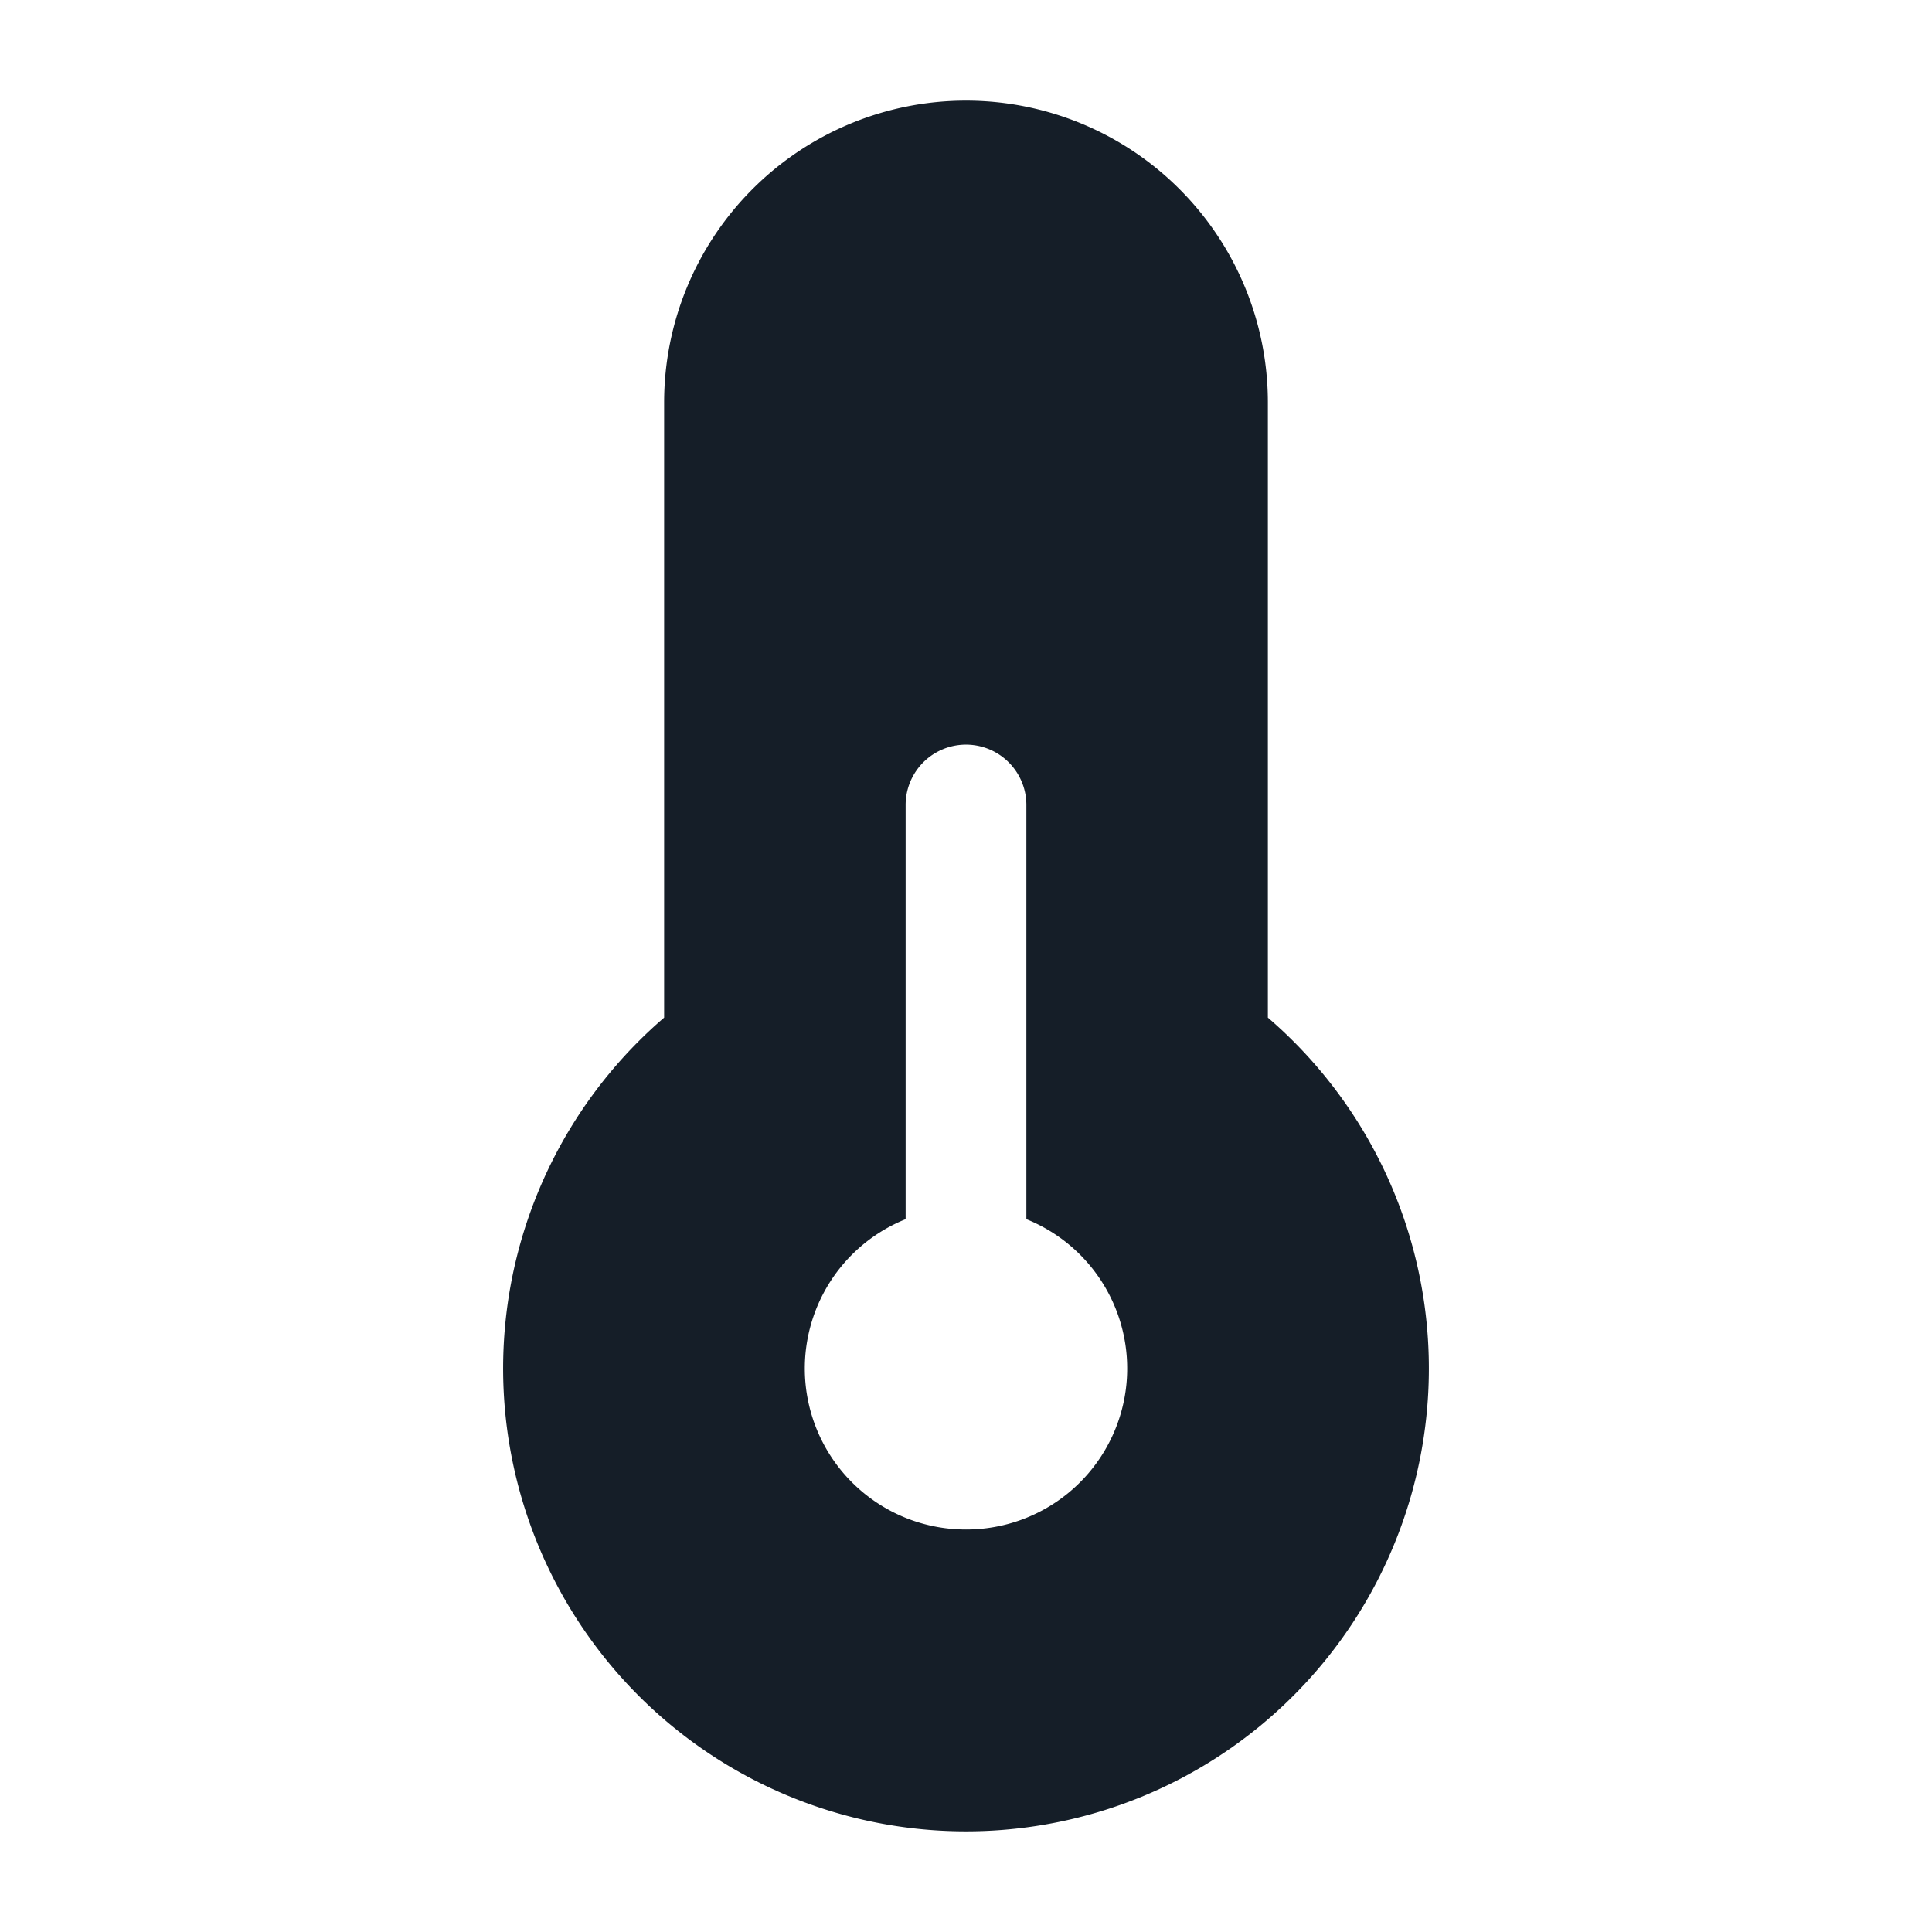 <svg viewBox="0 0 24 24" fill="none" xmlns="http://www.w3.org/2000/svg"><path fill-rule="evenodd" clip-rule="evenodd" d="M12 1.25A3.75 3.75 0 0 0 8.25 5v7.641a5.75 5.75 0 1 0 7.5 0V5A3.75 3.75 0 0 0 12 1.25ZM12 19a2 2 0 0 0 .75-3.855V10a.75.75 0 0 0-1.5 0v5.145A2 2 0 0 0 12 19Z" fill="#151E28"/></svg>